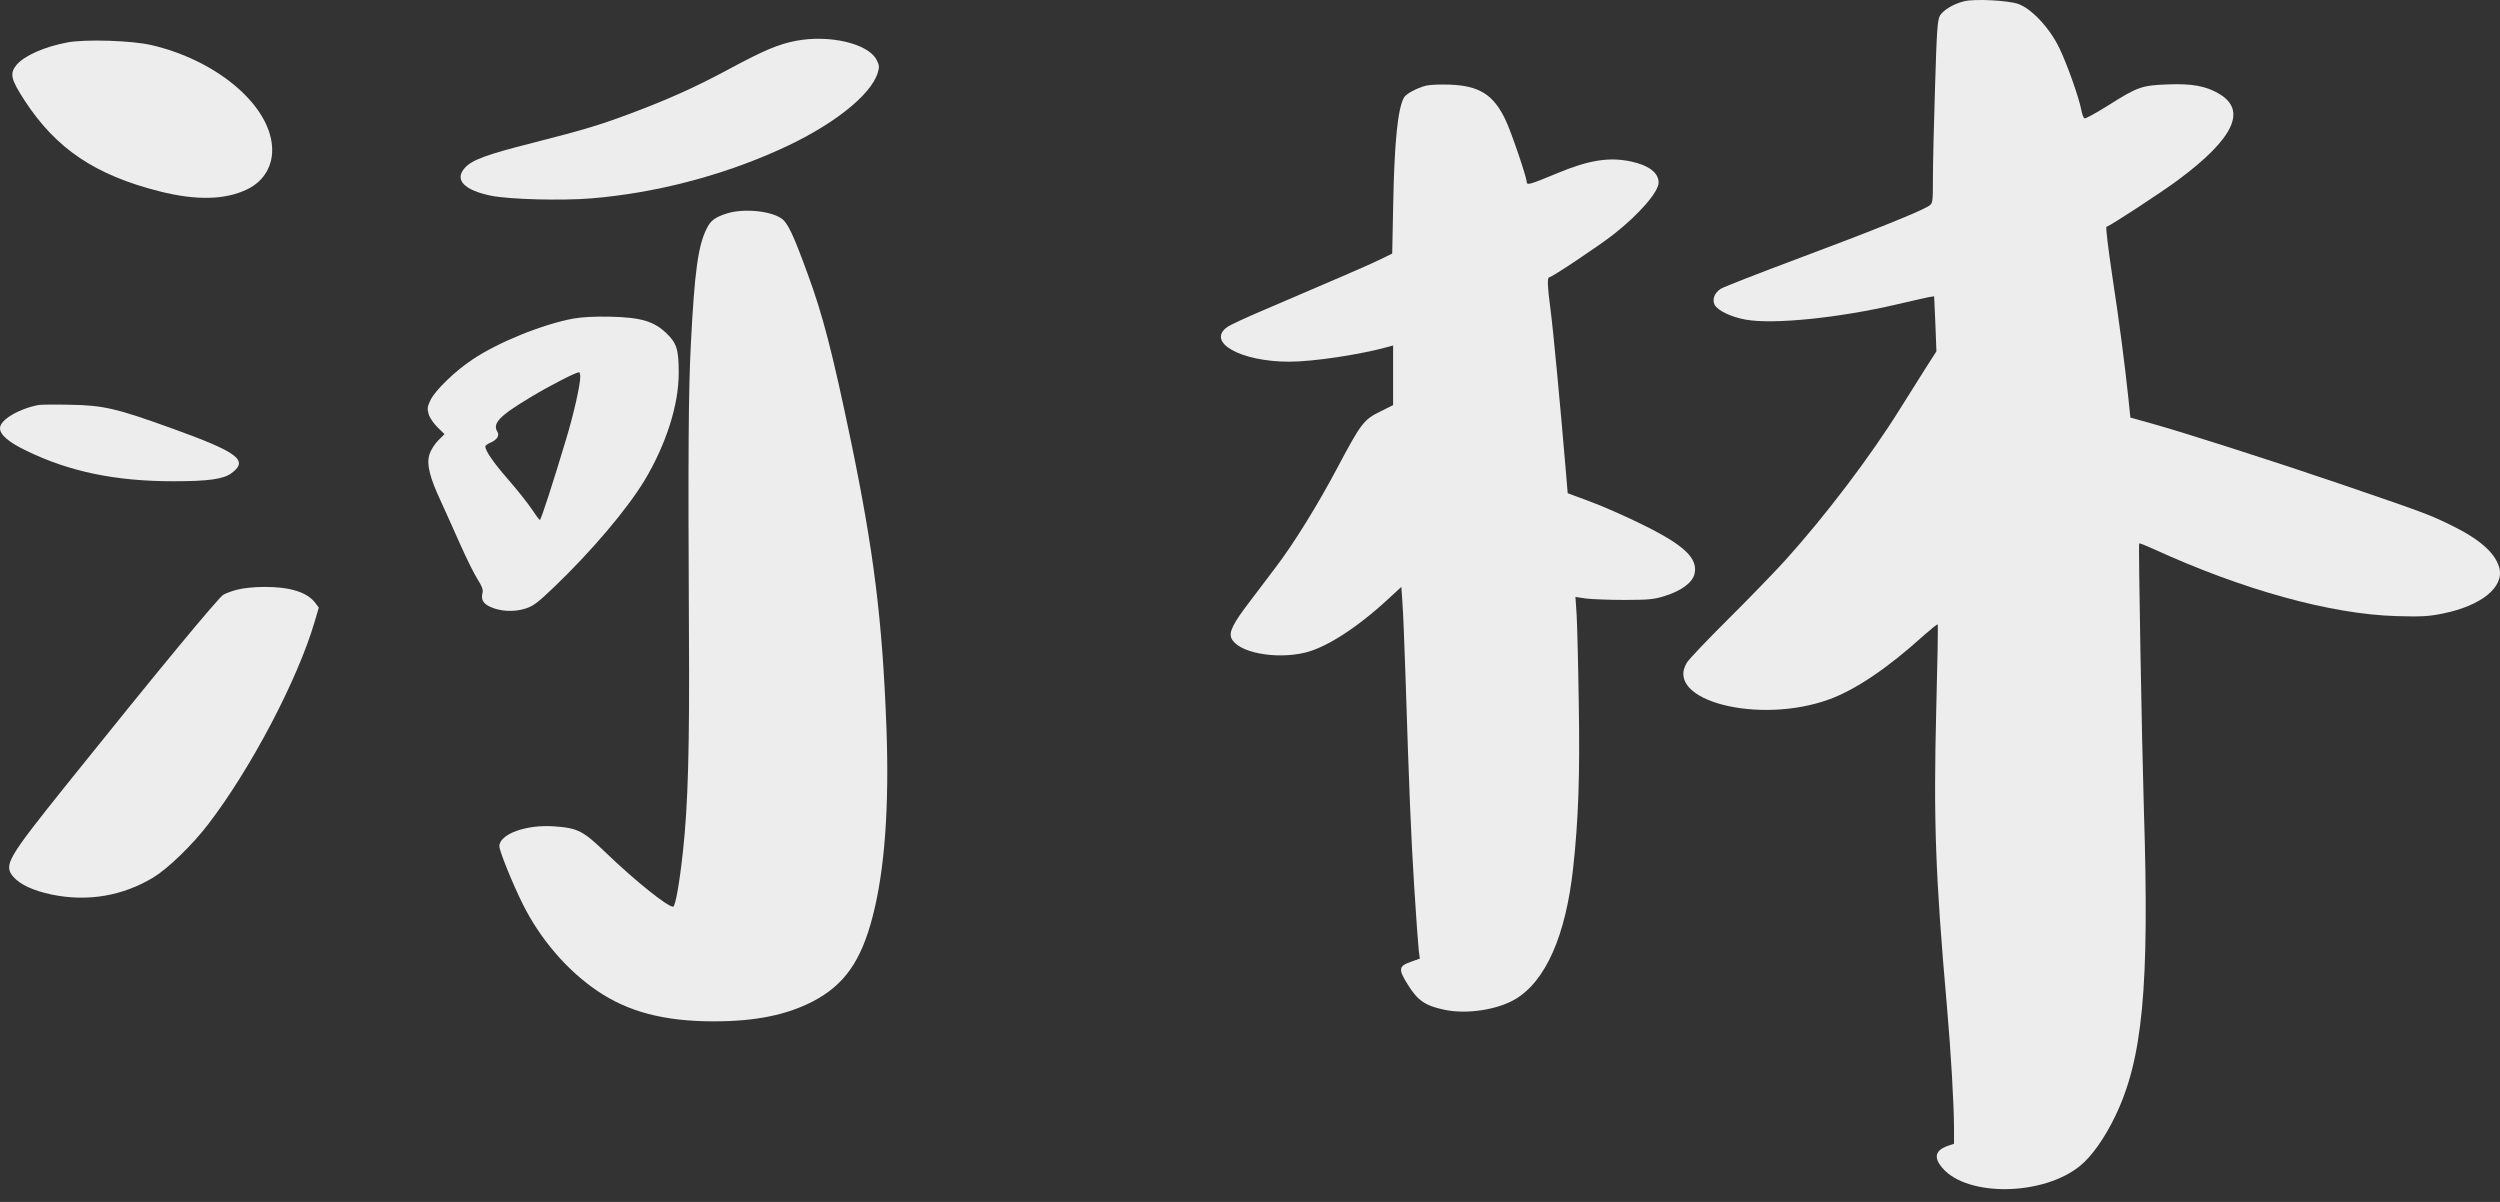 <svg width="104" height="50" viewBox="0 0 104 50" fill="none" xmlns="http://www.w3.org/2000/svg">
<rect x="0" y="0" width="104" height="50" fill="#333333" stroke="none"/>
<path d="M81.704 0.053C81.265 0.163 80.855 0.411 80.709 0.638C80.599 0.821 80.57 1.201 80.497 3.651C80.446 5.195 80.409 6.906 80.409 7.455C80.409 8.42 80.402 8.464 80.241 8.566C79.912 8.786 77.9 9.598 74.865 10.731C73.16 11.367 71.69 11.945 71.588 12.011C71.324 12.179 71.222 12.443 71.324 12.669C71.434 12.911 72.012 13.189 72.626 13.298C73.789 13.503 76.496 13.225 78.91 12.662C79.517 12.523 80.109 12.384 80.234 12.362L80.46 12.326L80.512 13.474L80.555 14.615L80.124 15.288C79.89 15.661 79.407 16.421 79.056 16.985C77.812 18.989 75.94 21.453 74.265 23.311C73.804 23.816 72.736 24.92 71.88 25.769C71.032 26.61 70.263 27.422 70.176 27.561C69.21 29.14 73.168 30.164 76.108 29.089C77.198 28.687 78.529 27.794 80.036 26.427C80.336 26.163 80.592 25.959 80.607 25.973C80.629 25.995 80.599 27.582 80.548 29.506C80.431 34.136 80.512 36.41 80.994 41.888C81.155 43.71 81.287 45.977 81.287 46.95V47.579L81.053 47.659C80.504 47.849 80.424 48.142 80.804 48.588C81.843 49.802 85.01 49.751 86.539 48.493C87.014 48.105 87.549 47.352 87.98 46.46C89.136 44.083 89.421 41.106 89.187 33.733C89.099 30.808 88.953 22.645 88.99 22.609C89.004 22.587 89.275 22.697 89.597 22.843C93.305 24.54 96.955 25.549 99.684 25.63C100.737 25.659 101.037 25.644 101.637 25.52C103.239 25.191 104.183 24.416 103.97 23.618C103.795 22.982 103.136 22.412 101.878 21.805C101.001 21.388 100.876 21.336 97.306 20.115C94.6 19.193 90.767 17.965 89.465 17.606L88.624 17.372L88.536 16.524C88.382 15.083 88.178 13.496 87.863 11.426C87.702 10.344 87.592 9.444 87.629 9.437C87.834 9.364 89.882 8.025 90.613 7.484C92.925 5.765 93.488 4.588 92.311 3.9C91.769 3.578 91.169 3.469 90.175 3.512C89.099 3.549 88.924 3.615 87.717 4.375C87.205 4.697 86.751 4.946 86.715 4.924C86.671 4.902 86.62 4.756 86.59 4.609C86.495 4.076 85.976 2.627 85.661 1.984C85.259 1.157 84.513 0.36 83.957 0.163C83.533 0.016 82.135 -0.057 81.704 0.053Z" fill="#EDEDED"/>
<path d="M59.321 3.563C58.933 3.666 58.479 3.907 58.399 4.068C58.15 4.529 58.011 5.882 57.96 8.354L57.916 10.548L57.441 10.782C56.994 11.002 55.575 11.616 52.576 12.896C51.852 13.203 51.172 13.518 51.062 13.598C50.162 14.235 51.611 15.046 53.63 15.046C54.654 15.046 56.621 14.746 57.792 14.417L57.953 14.373V15.61V16.853L57.411 17.123C56.738 17.453 56.614 17.613 55.648 19.435C54.815 21.007 53.82 22.616 53.066 23.604C52.781 23.984 52.298 24.62 51.998 25.015C51.289 25.944 51.113 26.295 51.23 26.558C51.501 27.143 53.044 27.443 54.288 27.151C55.173 26.939 56.468 26.105 57.74 24.927L58.296 24.415L58.34 25.052C58.37 25.403 58.421 26.741 58.465 28.029C58.626 33.009 58.691 34.618 58.83 36.878C58.911 38.166 58.999 39.365 59.021 39.548L59.065 39.877L58.699 40.009C58.179 40.191 58.157 40.316 58.574 40.974C58.977 41.625 59.291 41.837 60.081 42.005C60.996 42.203 62.268 42.013 63.022 41.574C64.295 40.828 65.136 38.926 65.443 36.11C65.662 34.106 65.728 32.27 65.677 29.272C65.655 27.663 65.611 26.003 65.589 25.593L65.538 24.832L65.97 24.898C66.211 24.927 66.928 24.957 67.572 24.957C68.581 24.957 68.815 24.935 69.269 24.788C69.942 24.576 70.403 24.24 70.49 23.881C70.651 23.231 70.066 22.675 68.303 21.812C67.623 21.475 66.643 21.044 66.138 20.861L65.216 20.517L65.129 19.479C64.902 16.787 64.602 13.613 64.499 12.859C64.375 11.916 64.36 11.536 64.448 11.536C64.558 11.536 66.526 10.219 67.133 9.744C68.193 8.91 68.998 7.981 68.998 7.593C68.998 7.184 68.588 6.877 67.842 6.716C66.928 6.526 66.094 6.657 64.748 7.22C63.673 7.667 63.512 7.718 63.512 7.572C63.512 7.381 62.861 5.465 62.627 4.982C62.129 3.936 61.537 3.563 60.293 3.52C59.913 3.505 59.474 3.527 59.321 3.563Z" fill="#EDEDED"/>
<path d="M33.114 1.698C32.383 1.837 31.768 2.101 30.393 2.839C29.011 3.585 27.899 4.09 26.429 4.646C24.98 5.195 24.402 5.37 22.142 5.948C20.233 6.431 19.648 6.65 19.348 6.972C18.887 7.469 19.289 7.908 20.43 8.142C21.177 8.296 23.386 8.354 24.607 8.252C27.248 8.032 29.991 7.323 32.405 6.233C34.585 5.26 36.23 3.973 36.516 3.022C36.589 2.781 36.582 2.708 36.457 2.474C36.099 1.808 34.504 1.435 33.114 1.698Z" fill="#EDEDED"/>
<path d="M2.809 1.764C1.836 1.947 1.017 2.313 0.688 2.7C0.395 3.059 0.446 3.293 1.031 4.192C2.341 6.197 3.972 7.286 6.635 7.959C8.163 8.347 9.363 8.318 10.277 7.879C10.994 7.535 11.382 6.862 11.316 6.072C11.177 4.324 8.983 2.496 6.291 1.874C5.471 1.684 3.548 1.625 2.809 1.764Z" fill="#EDEDED"/>
<path d="M30.254 8.874C29.771 9.027 29.567 9.166 29.413 9.481C29.04 10.197 28.894 11.287 28.74 14.315C28.638 16.239 28.623 18.959 28.66 26.346C28.689 31.108 28.623 33.478 28.411 35.416C28.272 36.703 28.096 37.72 28.001 37.72C27.767 37.72 26.414 36.637 25.229 35.496C24.249 34.553 24.044 34.45 23.064 34.377C21.893 34.289 20.774 34.699 20.774 35.204C20.774 35.408 21.337 36.791 21.747 37.61C22.471 39.065 23.59 40.367 24.841 41.216C26.129 42.093 27.628 42.488 29.698 42.488C31.425 42.488 32.712 42.225 33.809 41.662C35.126 40.974 35.821 39.987 36.304 38.122C36.808 36.176 36.998 33.536 36.874 30.223C36.706 25.783 36.347 22.924 35.397 18.338C34.621 14.622 34.226 13.094 33.597 11.39C32.99 9.722 32.763 9.254 32.493 9.078C32.017 8.764 30.934 8.669 30.254 8.874Z" fill="#EDEDED"/>
<path d="M23.839 13.255C22.559 13.496 20.73 14.235 19.662 14.951C18.938 15.427 18.111 16.231 17.914 16.634C17.775 16.912 17.768 16.999 17.834 17.233C17.878 17.38 18.046 17.628 18.207 17.782L18.492 18.06L18.221 18.331C18.075 18.477 17.914 18.74 17.863 18.908C17.738 19.318 17.87 19.852 18.36 20.898C18.55 21.322 18.916 22.119 19.158 22.675C19.406 23.231 19.721 23.867 19.86 24.087C20.043 24.372 20.108 24.533 20.072 24.664C20.006 24.935 20.094 25.103 20.372 25.235C20.782 25.432 21.352 25.469 21.813 25.33C22.164 25.227 22.332 25.11 23.049 24.423C24.6 22.938 26.077 21.198 26.809 19.991C27.709 18.491 28.235 16.846 28.235 15.522C28.235 14.542 28.155 14.279 27.723 13.862C27.204 13.364 26.663 13.203 25.383 13.174C24.739 13.16 24.205 13.189 23.839 13.255ZM24.139 15.675C24.139 16.012 23.861 17.248 23.554 18.257C23.012 20.064 22.508 21.629 22.457 21.629C22.435 21.629 22.281 21.424 22.113 21.168C21.945 20.92 21.506 20.364 21.14 19.947C20.533 19.252 20.189 18.755 20.189 18.572C20.189 18.535 20.291 18.462 20.408 18.411C20.672 18.301 20.789 18.118 20.694 17.965C20.474 17.614 20.774 17.299 22.098 16.509C22.859 16.049 23.942 15.493 24.088 15.485C24.117 15.485 24.139 15.573 24.139 15.675Z" fill="#EDEDED"/>
<path d="M1.609 16.846C0.775 17.007 0 17.468 0 17.811C0 18.089 0.358 18.396 1.119 18.762C2.904 19.625 4.813 20.02 7.212 20.02C8.683 20.02 9.305 19.932 9.641 19.676C10.343 19.15 9.912 18.82 7.205 17.84C4.857 16.992 4.316 16.86 2.926 16.838C2.304 16.824 1.712 16.831 1.609 16.846Z" fill="#EDEDED"/>
<path d="M9.89 24.525C9.678 24.576 9.414 24.672 9.297 24.737C9.1 24.84 6.598 27.868 2.743 32.673C0.307 35.715 0.146 35.986 0.549 36.469C0.834 36.798 1.383 37.054 2.158 37.215C3.643 37.522 5.106 37.273 6.386 36.498C6.986 36.132 7.995 35.16 8.661 34.289C10.446 31.963 12.391 28.255 13.094 25.849L13.262 25.279L13.116 25.081C12.779 24.635 12.062 24.408 10.972 24.416C10.592 24.416 10.102 24.467 9.89 24.525Z" fill="#EDEDED"/>
</svg>
